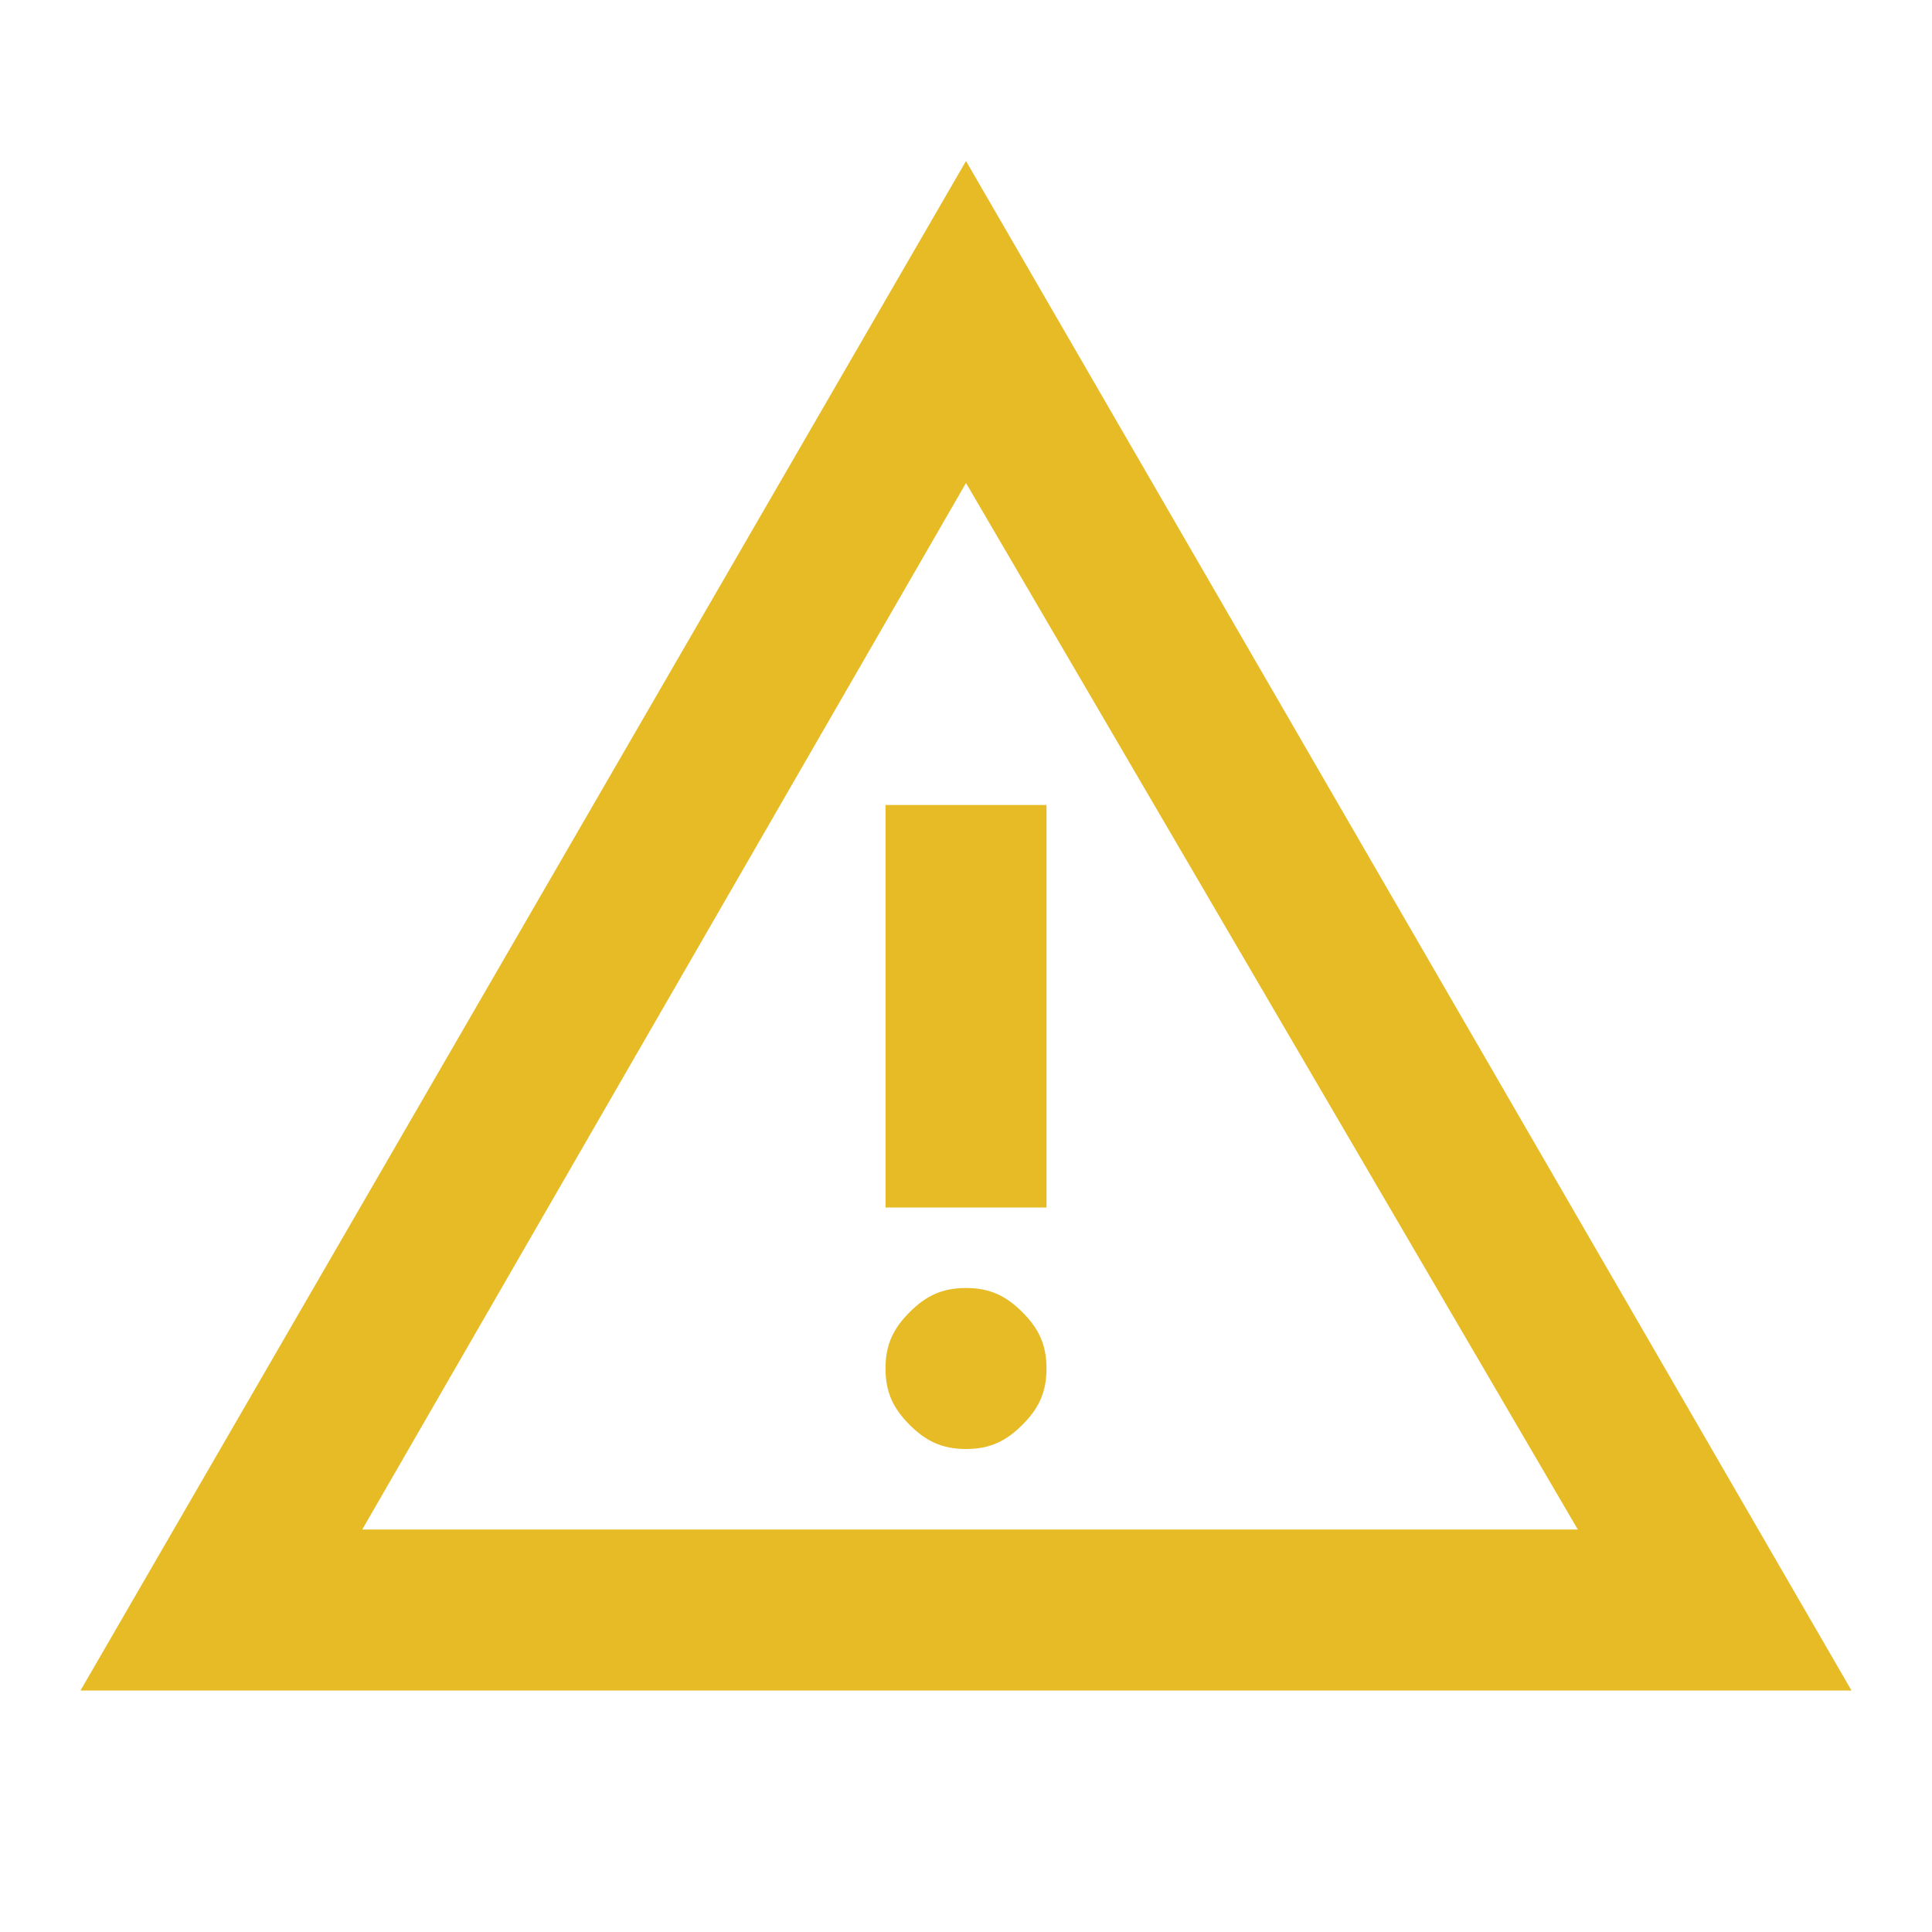 <?xml version="1.0" encoding="utf-8"?>
<!-- Generator: Adobe Illustrator 25.0.0, SVG Export Plug-In . SVG Version: 6.00 Build 0)  -->
<svg version="1.1" id="Camada_1" xmlns="http://www.w3.org/2000/svg" xmlns:xlink="http://www.w3.org/1999/xlink" x="0px" y="0px"
	 viewBox="0 0 24 24" style="enable-background:new 0 0 24 24;" xml:space="preserve">
<style type="text/css">
	.st0{fill:#E7BB26;}
</style>
<path class="st0" d="M1,21L12,2l11,19H1z M4.5,19h15.1L12,6L4.5,19z M12,18c0.3,0,0.5-0.1,0.7-0.3c0.2-0.2,0.3-0.4,0.3-0.7
	s-0.1-0.5-0.3-0.7C12.5,16.1,12.3,16,12,16s-0.5,0.1-0.7,0.3C11.1,16.5,11,16.7,11,17s0.1,0.5,0.3,0.7C11.5,17.9,11.7,18,12,18z
	 M11,15h2v-5h-2V15z"/>
</svg>
